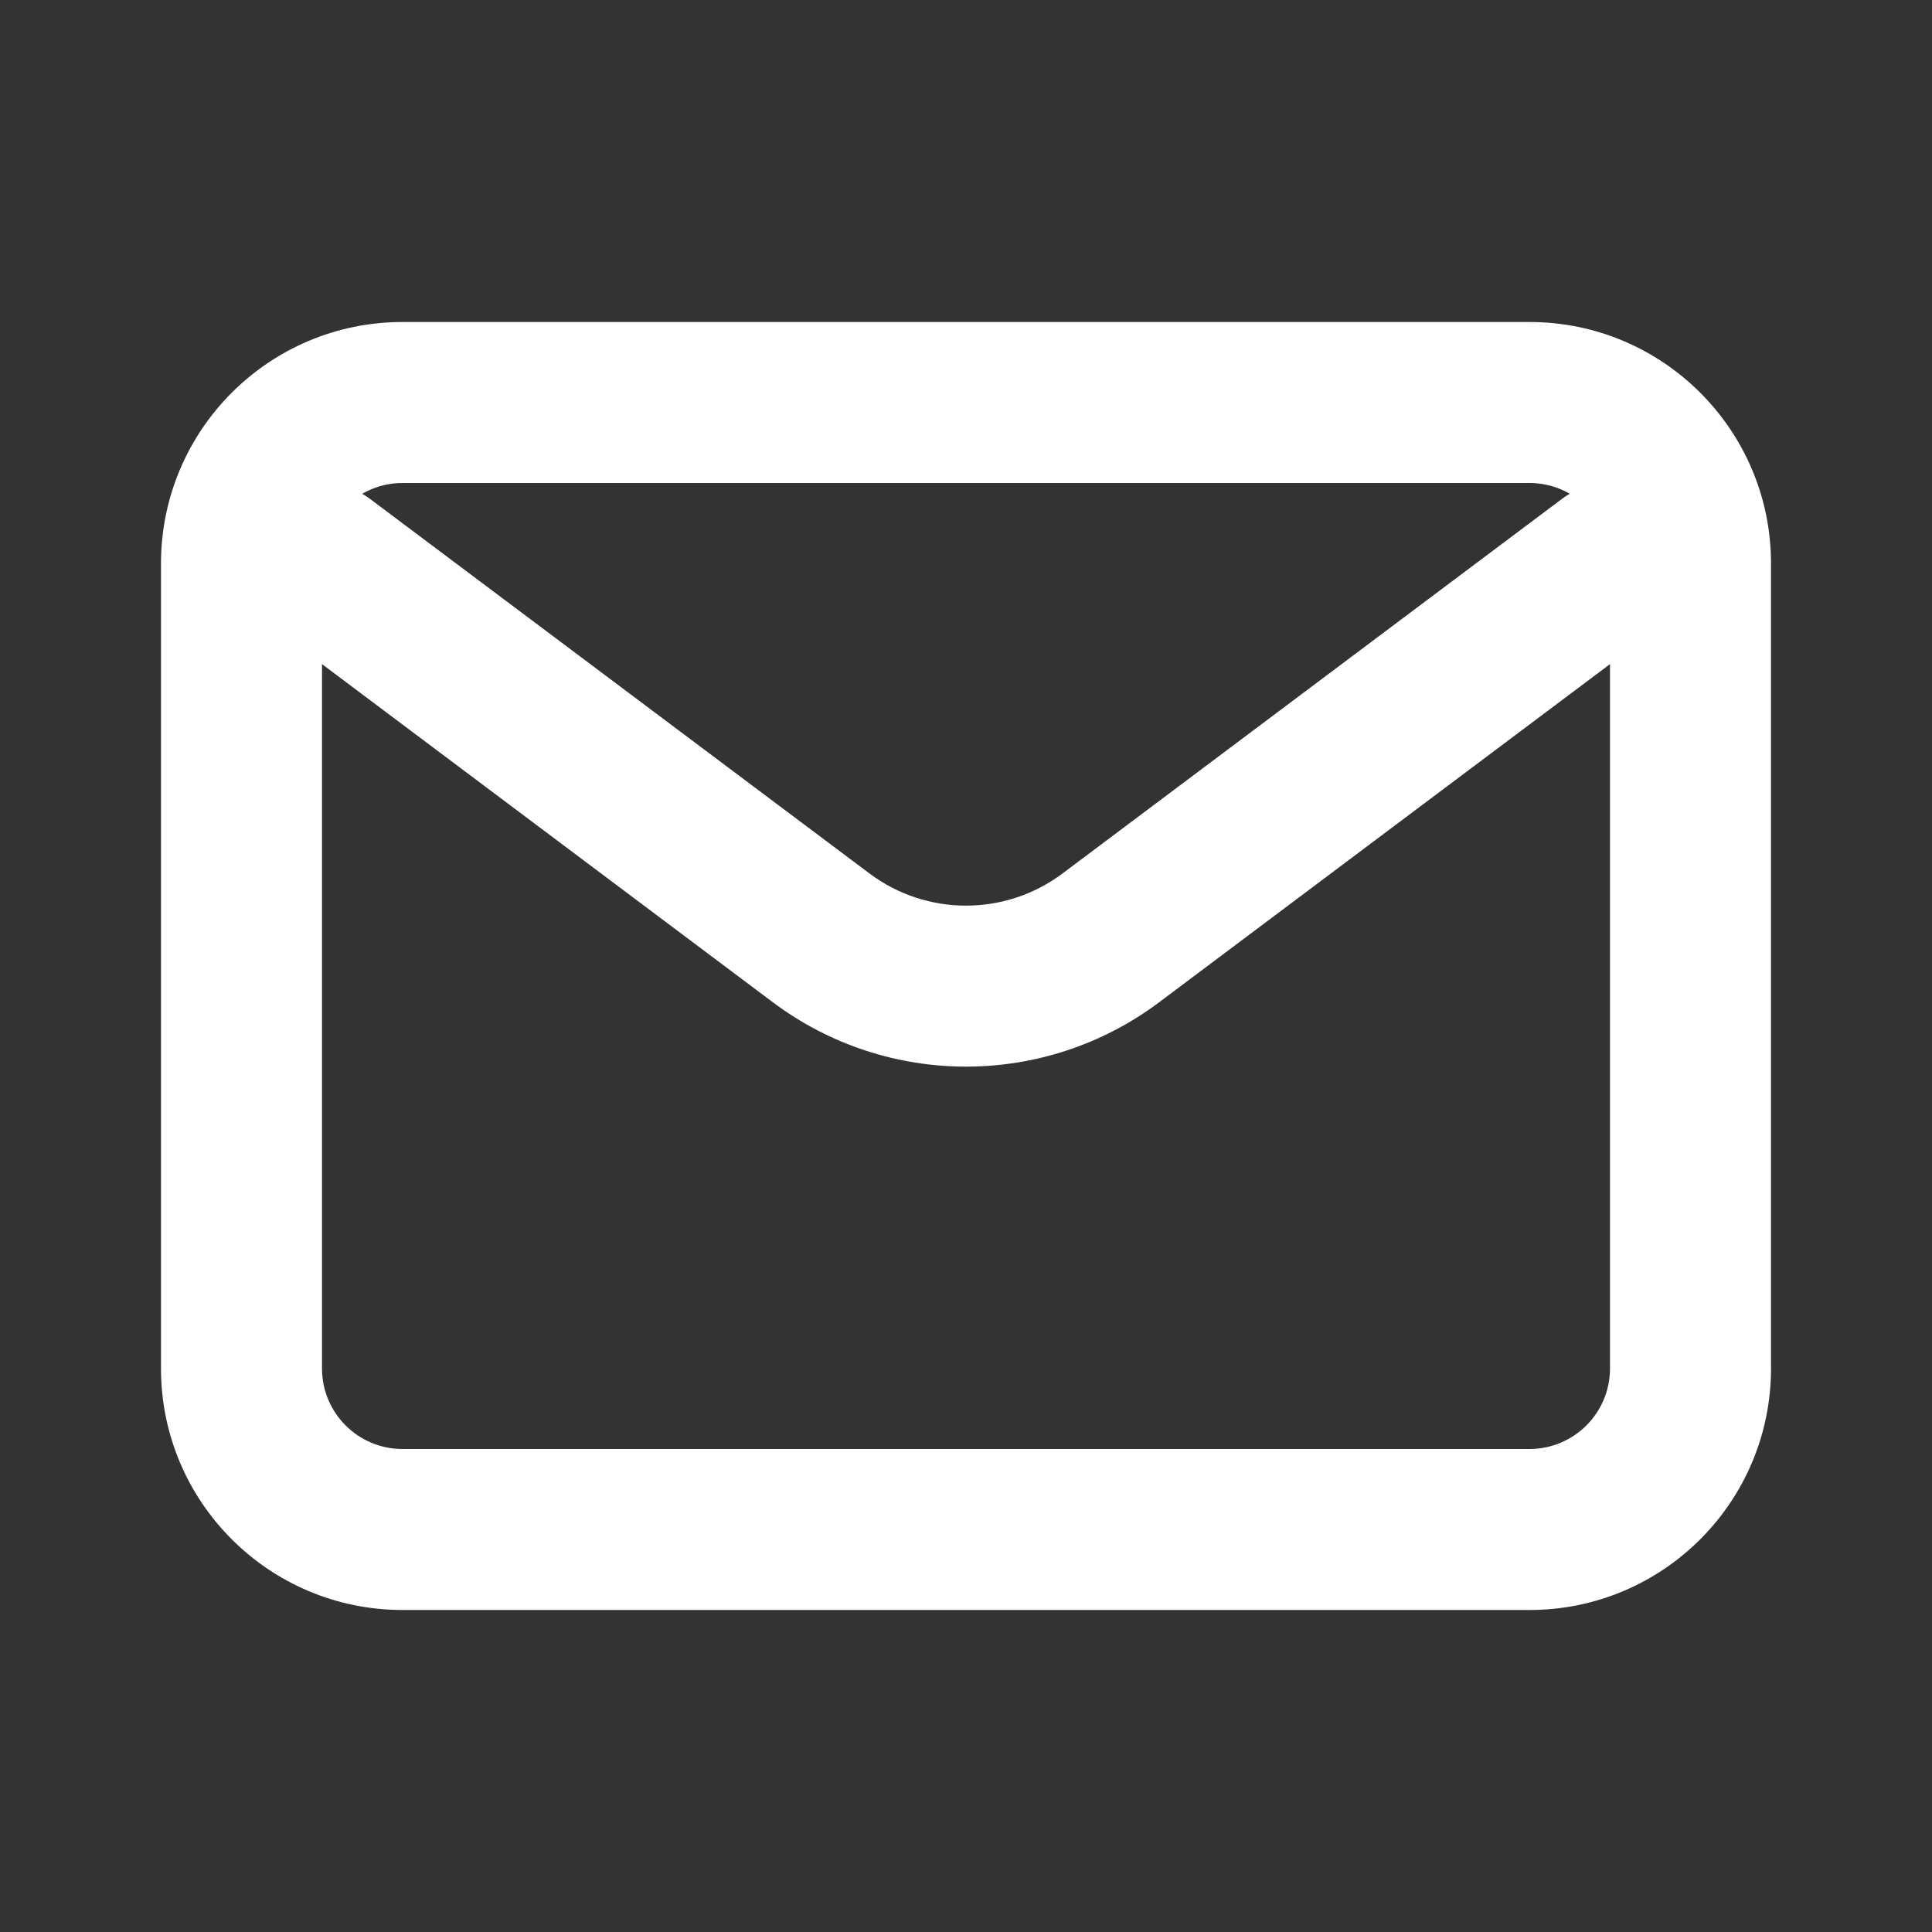 <svg width="64" height="64" viewBox="0 0 64 64" fill="none" xmlns="http://www.w3.org/2000/svg">
<rect x="0" y="0" width="64" height="64" fill="#333333" stroke="none"/>
<path fill-rule="evenodd" clip-rule="evenodd" d="M55.467 17.067C56.35 18.245 56.111 19.916 54.933 20.8L38.4 33.2L38.4 33.2C34.607 36.044 29.393 36.044 25.6 33.2L25.6 33.2L9.067 20.8C7.888 19.916 7.65 18.245 8.533 17.067C9.417 15.889 11.088 15.65 12.267 16.534L28.8 28.933C28.8 28.933 28.8 28.933 28.8 28.933C30.696 30.356 33.303 30.356 35.2 28.933C35.2 28.933 35.2 28.933 35.2 28.933L51.733 16.533C52.911 15.65 54.583 15.889 55.467 17.067Z" fill="white"/>
<path fill-rule="evenodd" clip-rule="evenodd" d="M13.333 16C11.861 16 10.667 17.194 10.667 18.667V45.333C10.667 46.806 11.861 48 13.333 48H50.667C52.139 48 53.333 46.806 53.333 45.333V18.667C53.333 17.194 52.139 16 50.667 16H13.333ZM5.333 18.667C5.333 14.248 8.915 10.667 13.333 10.667H50.667C55.085 10.667 58.667 14.248 58.667 18.667V45.333C58.667 49.752 55.085 53.333 50.667 53.333H13.333C8.915 53.333 5.333 49.752 5.333 45.333V18.667Z" fill="white"/>
</svg>
